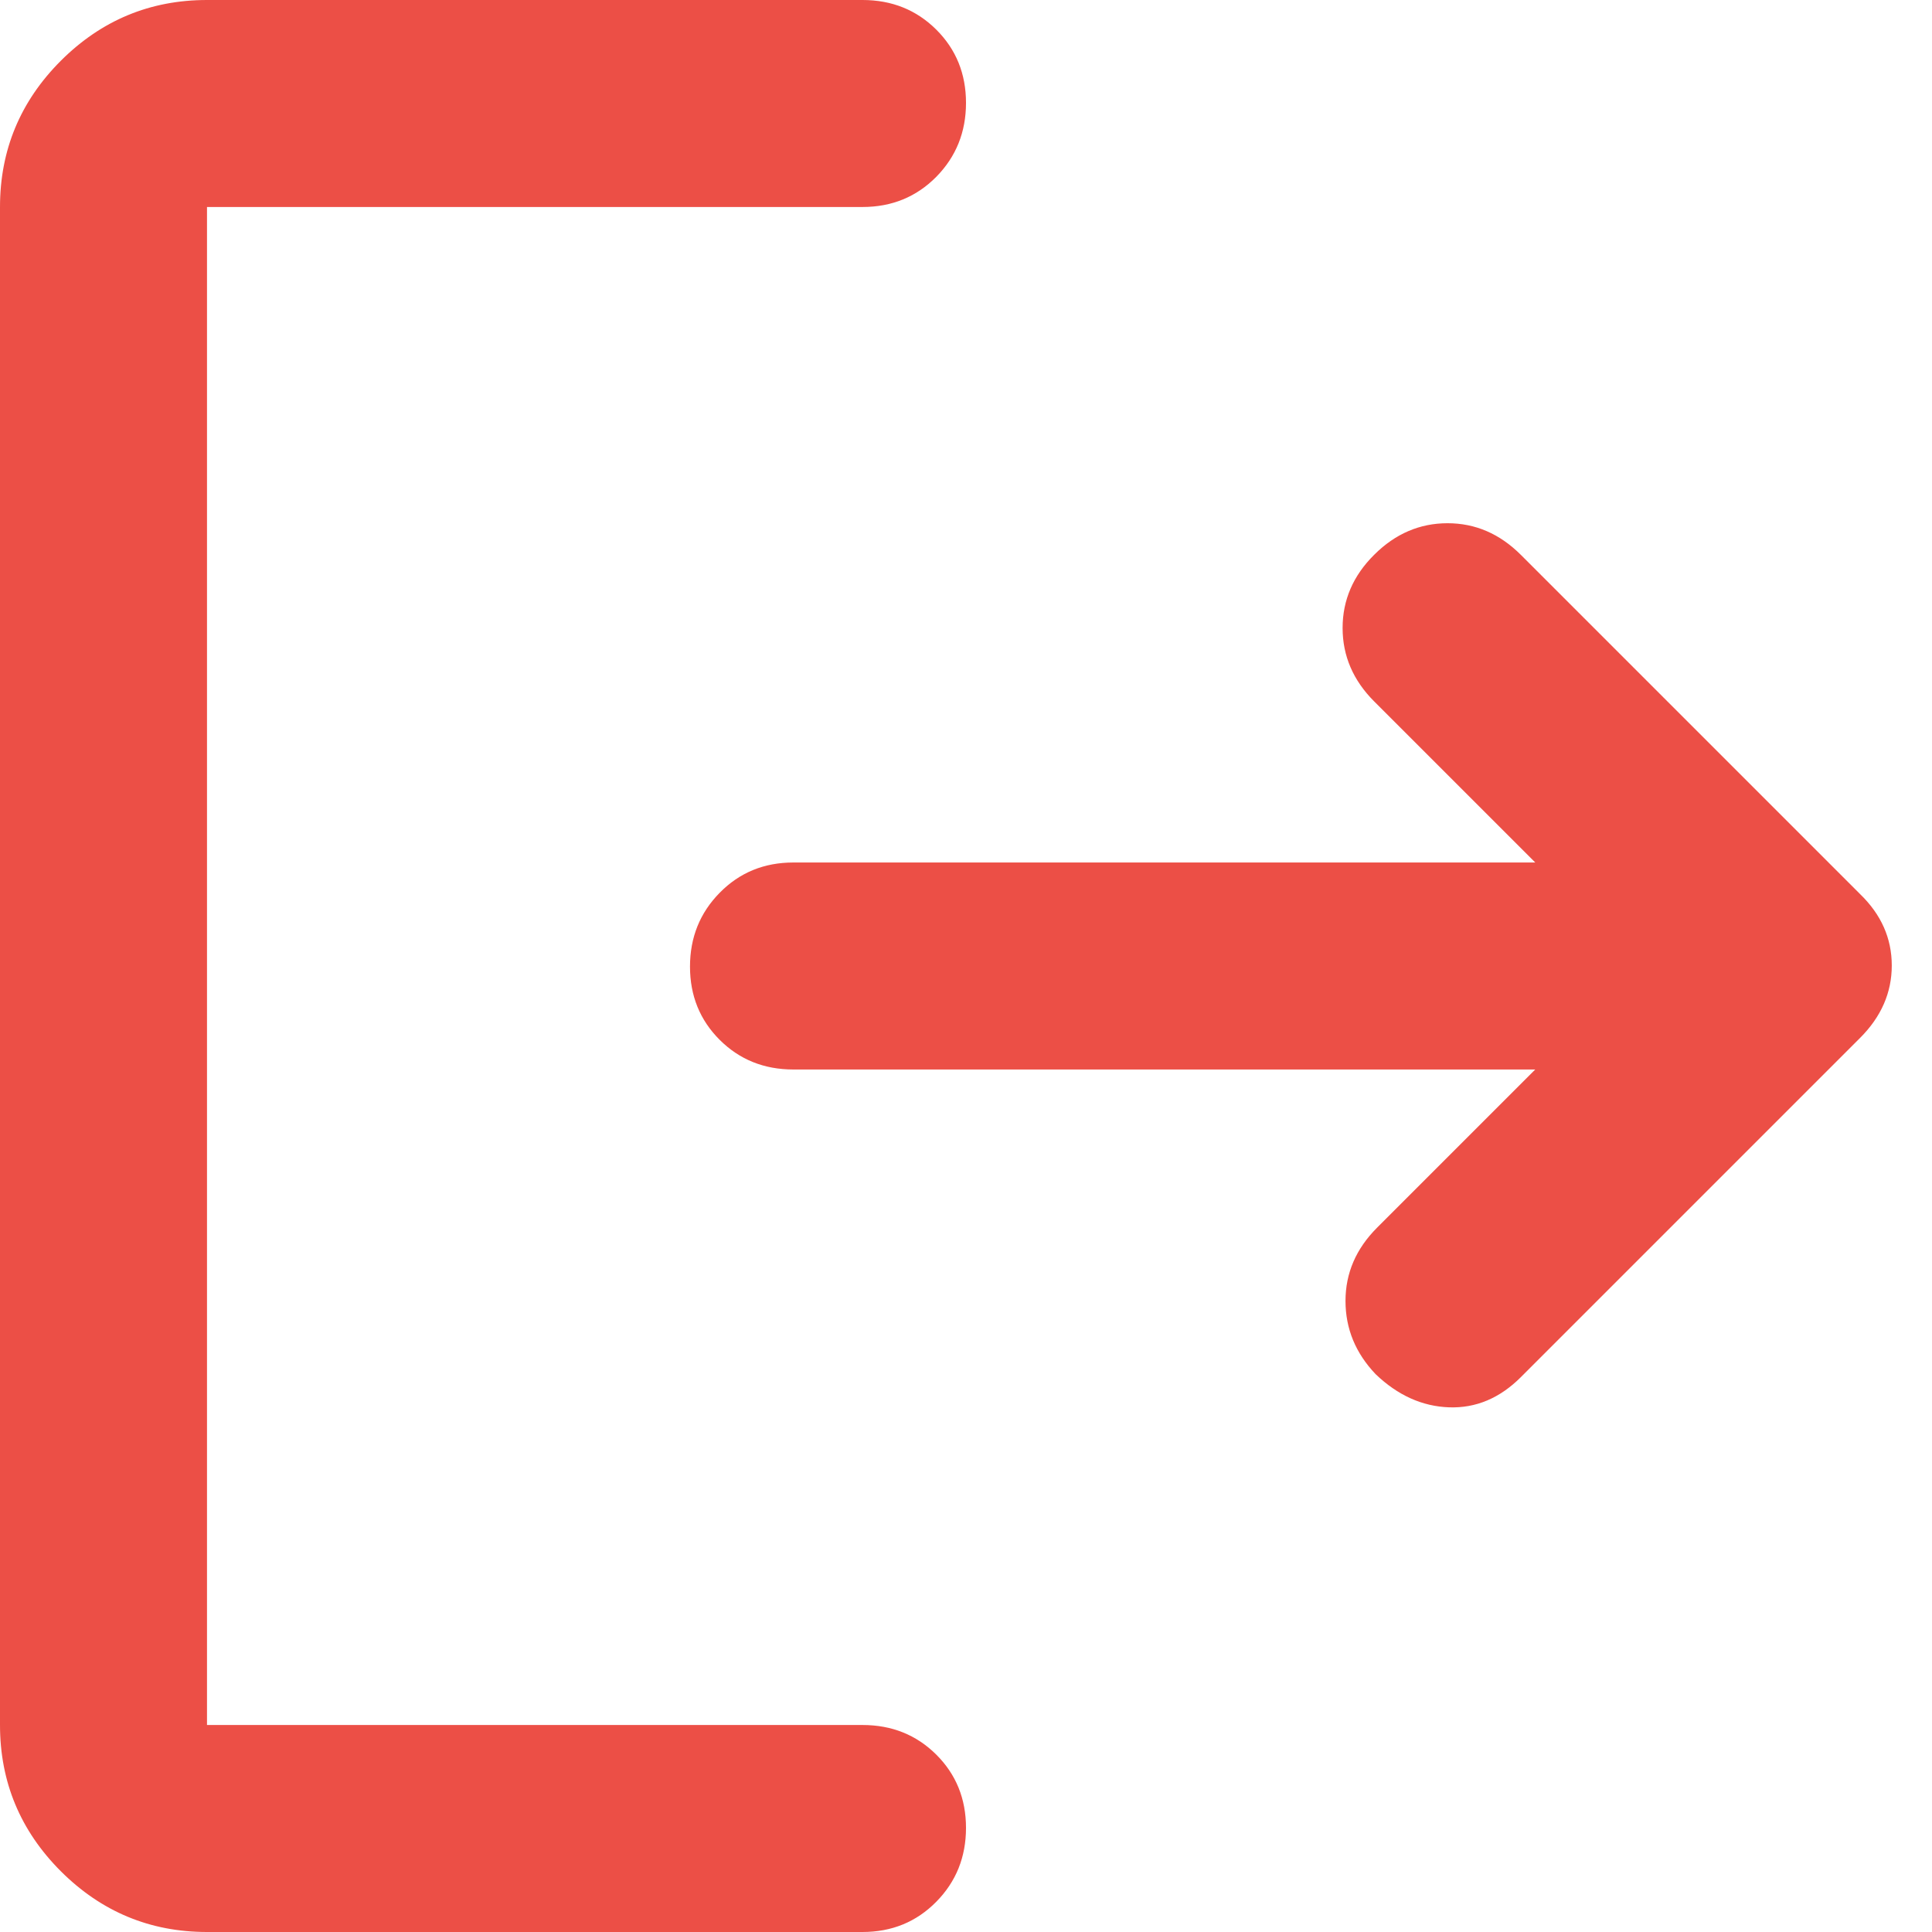 <svg width="28" height="28" viewBox="0 0 28 28" fill="none" xmlns="http://www.w3.org/2000/svg" xmlns:xlink="http://www.w3.org/1999/xlink">
<path d="M3,28C2.175,28 1.469,27.706 0.881,27.119C0.294,26.531 0,25.825 0,25L0,3C0,2.175 0.294,1.469 0.881,0.881C1.469,0.294 2.175,0 3,0L12.5,0C12.925,0 13.281,0.143 13.569,0.429C13.856,0.715 14,1.069 14,1.491C14,1.914 13.856,2.271 13.569,2.563C13.281,2.854 12.925,3 12.5,3L3,3L3,25L12.5,25C12.925,25 13.281,25.143 13.569,25.429C13.856,25.715 14,26.069 14,26.491C14,26.914 13.856,27.271 13.569,27.562C13.281,27.854 12.925,28 12.5,28L3,28ZM22.25,15.5L11.498,15.5C11.074,15.5 10.718,15.357 10.431,15.071C10.144,14.785 10,14.431 10,14.009C10,13.586 10.144,13.229 10.431,12.938C10.718,12.646 11.074,12.5 11.498,12.5L22.25,12.5L19.917,10.167C19.611,9.861 19.458,9.506 19.458,9.101C19.458,8.697 19.611,8.342 19.917,8.039C20.222,7.735 20.576,7.583 20.979,7.583C21.382,7.583 21.736,7.736 22.042,8.042L26.958,12.958C27.264,13.254 27.417,13.599 27.417,13.993C27.417,14.386 27.264,14.736 26.958,15.042L22.042,19.958C21.736,20.264 21.389,20.41 21,20.396C20.611,20.382 20.257,20.222 19.938,19.917C19.646,19.611 19.5,19.257 19.5,18.854C19.5,18.451 19.653,18.097 19.958,17.792L22.25,15.5Z" fill="#EC4F46"/>
</svg>
